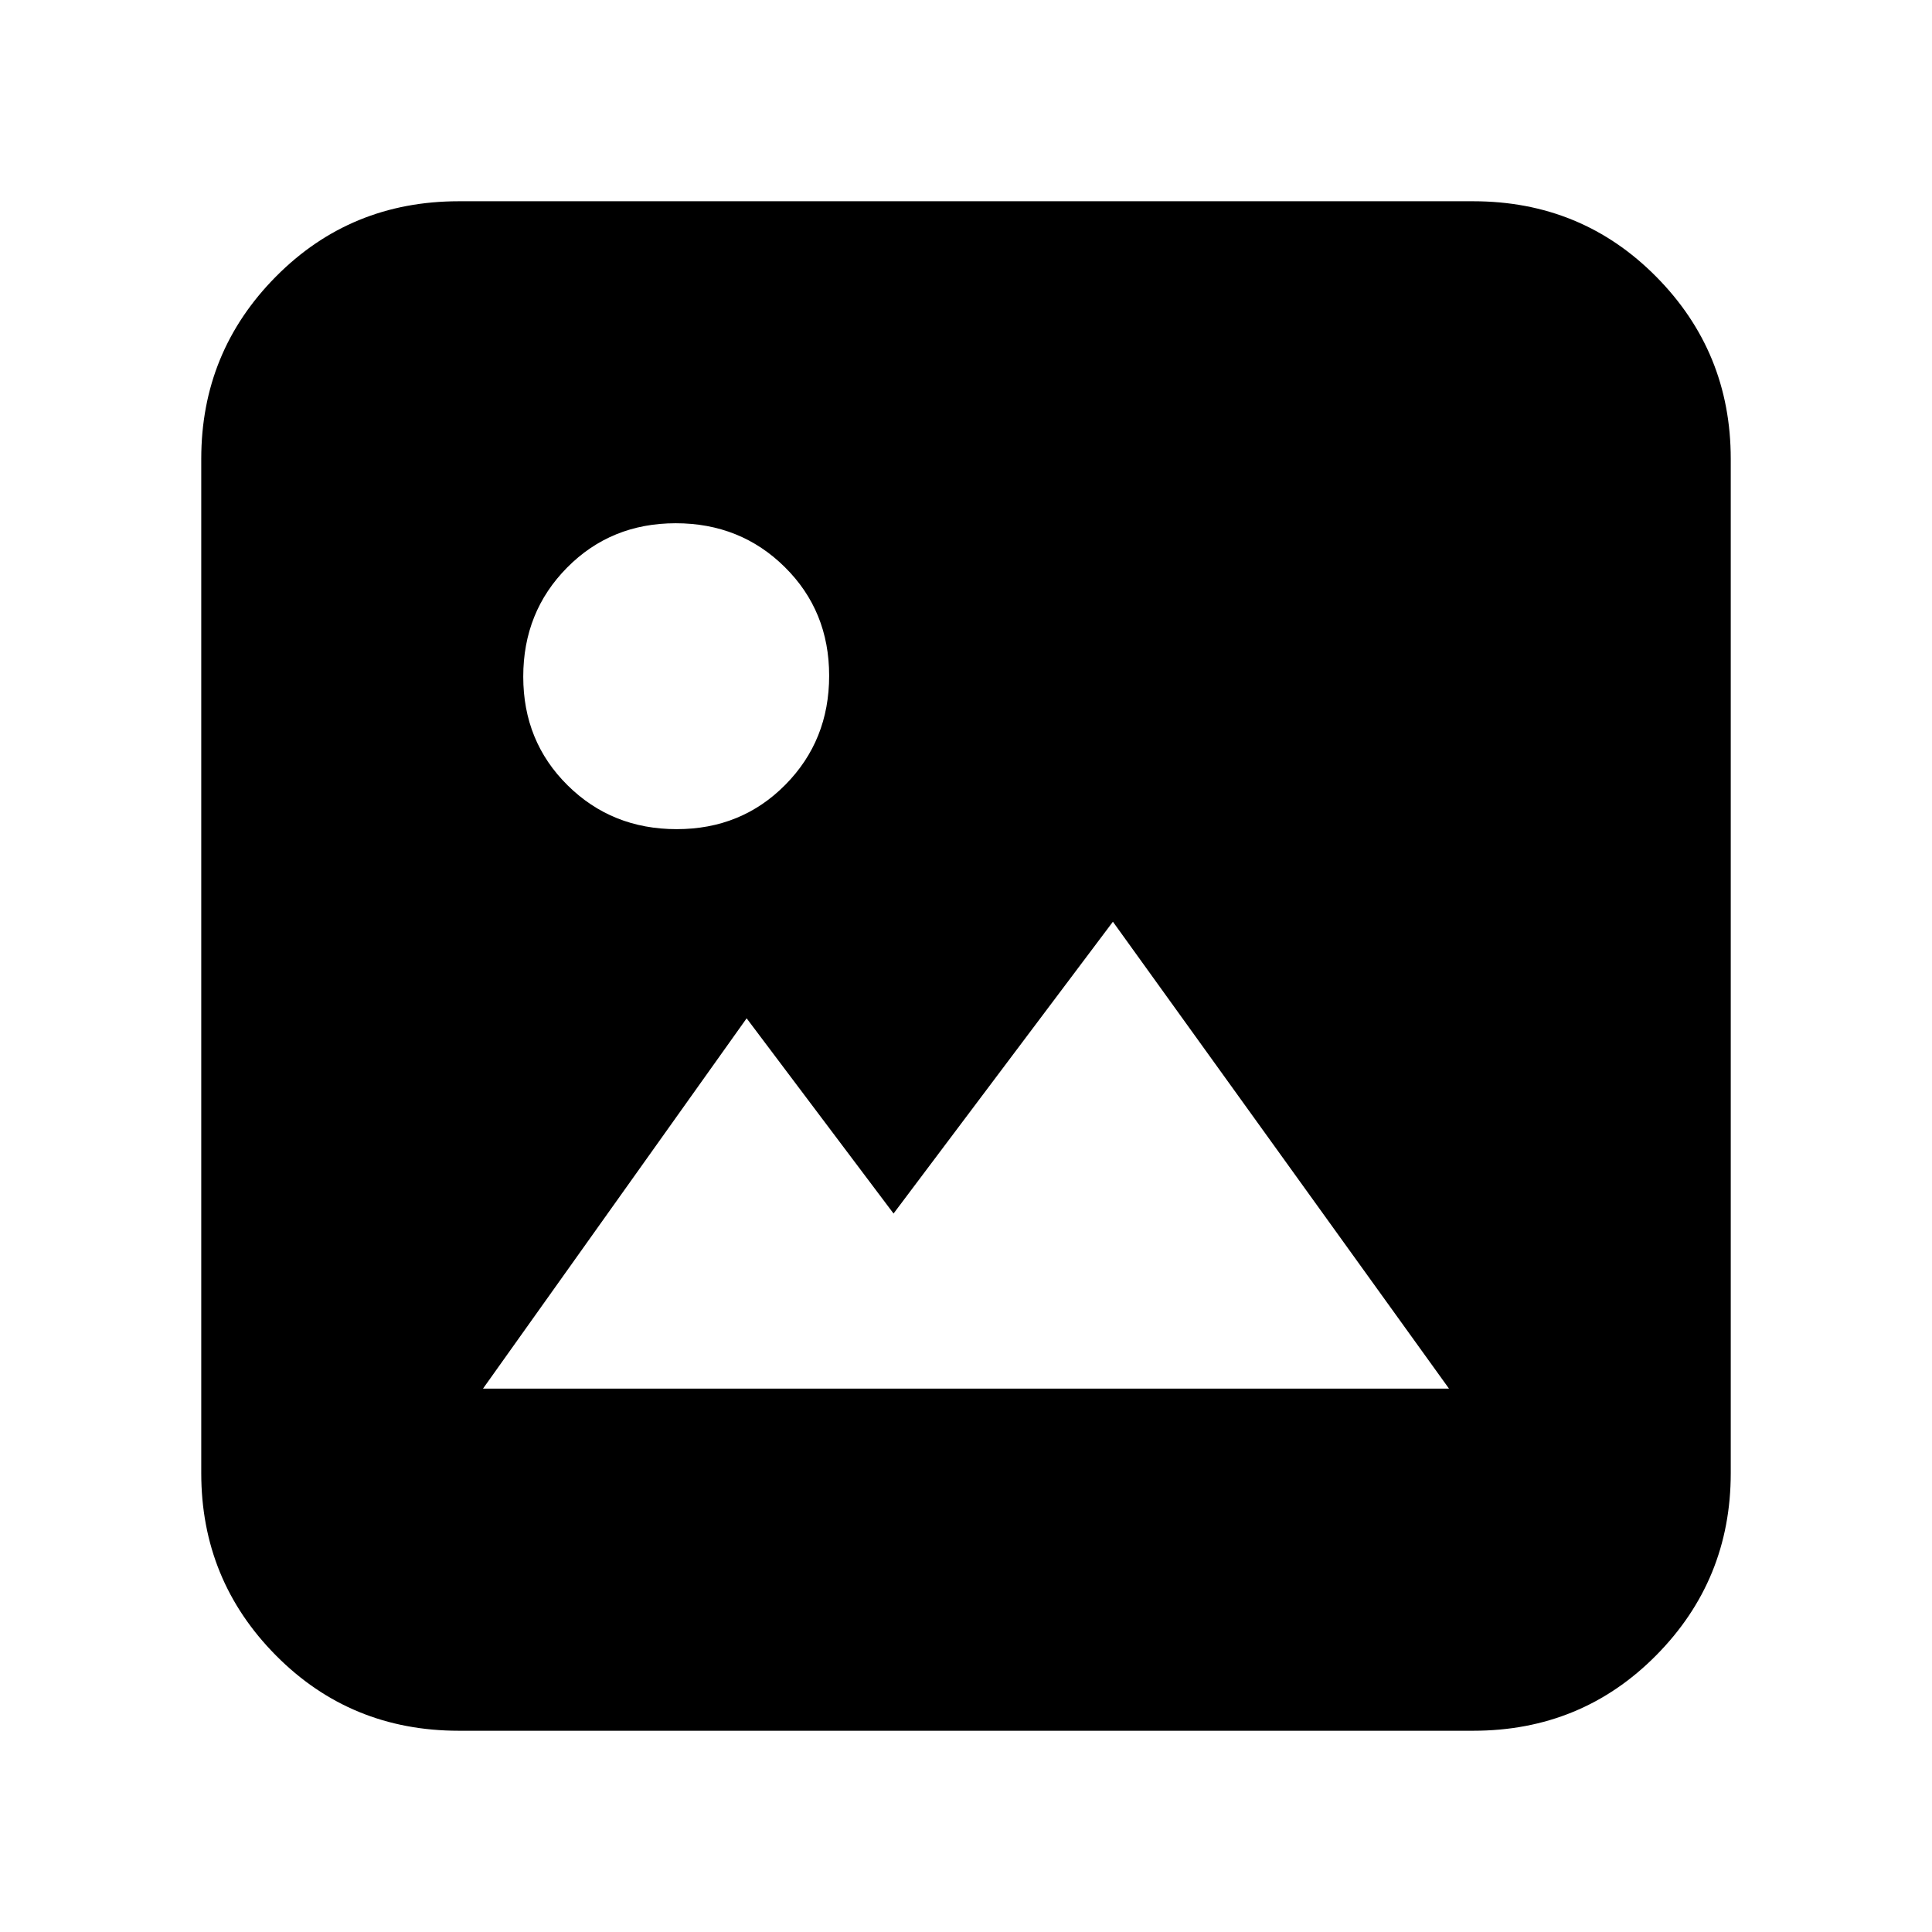 <svg xmlns="http://www.w3.org/2000/svg" height="20" viewBox="0 -960 960 960" width="20"><path d="M228-100q-53.82 0-90.91-37.44Q100-174.88 100-228v-504q0-53.13 37.09-90.56Q174.18-860 228-860h504q53.83 0 90.91 37.44Q860-785.13 860-732v504q0 53.12-37.09 90.56Q785.83-100 732-100H228Zm12-170h480L553-502 444-357l-73-97-131 184Zm96.24-278q32.18 0 53.97-22.03Q412-592.05 412-624.24q0-32.18-22.03-53.97Q367.95-700 335.76-700q-32.18 0-53.97 22.03Q260-655.95 260-623.76q0 32.18 22.03 53.97Q304.05-548 336.24-548Z"/></svg>